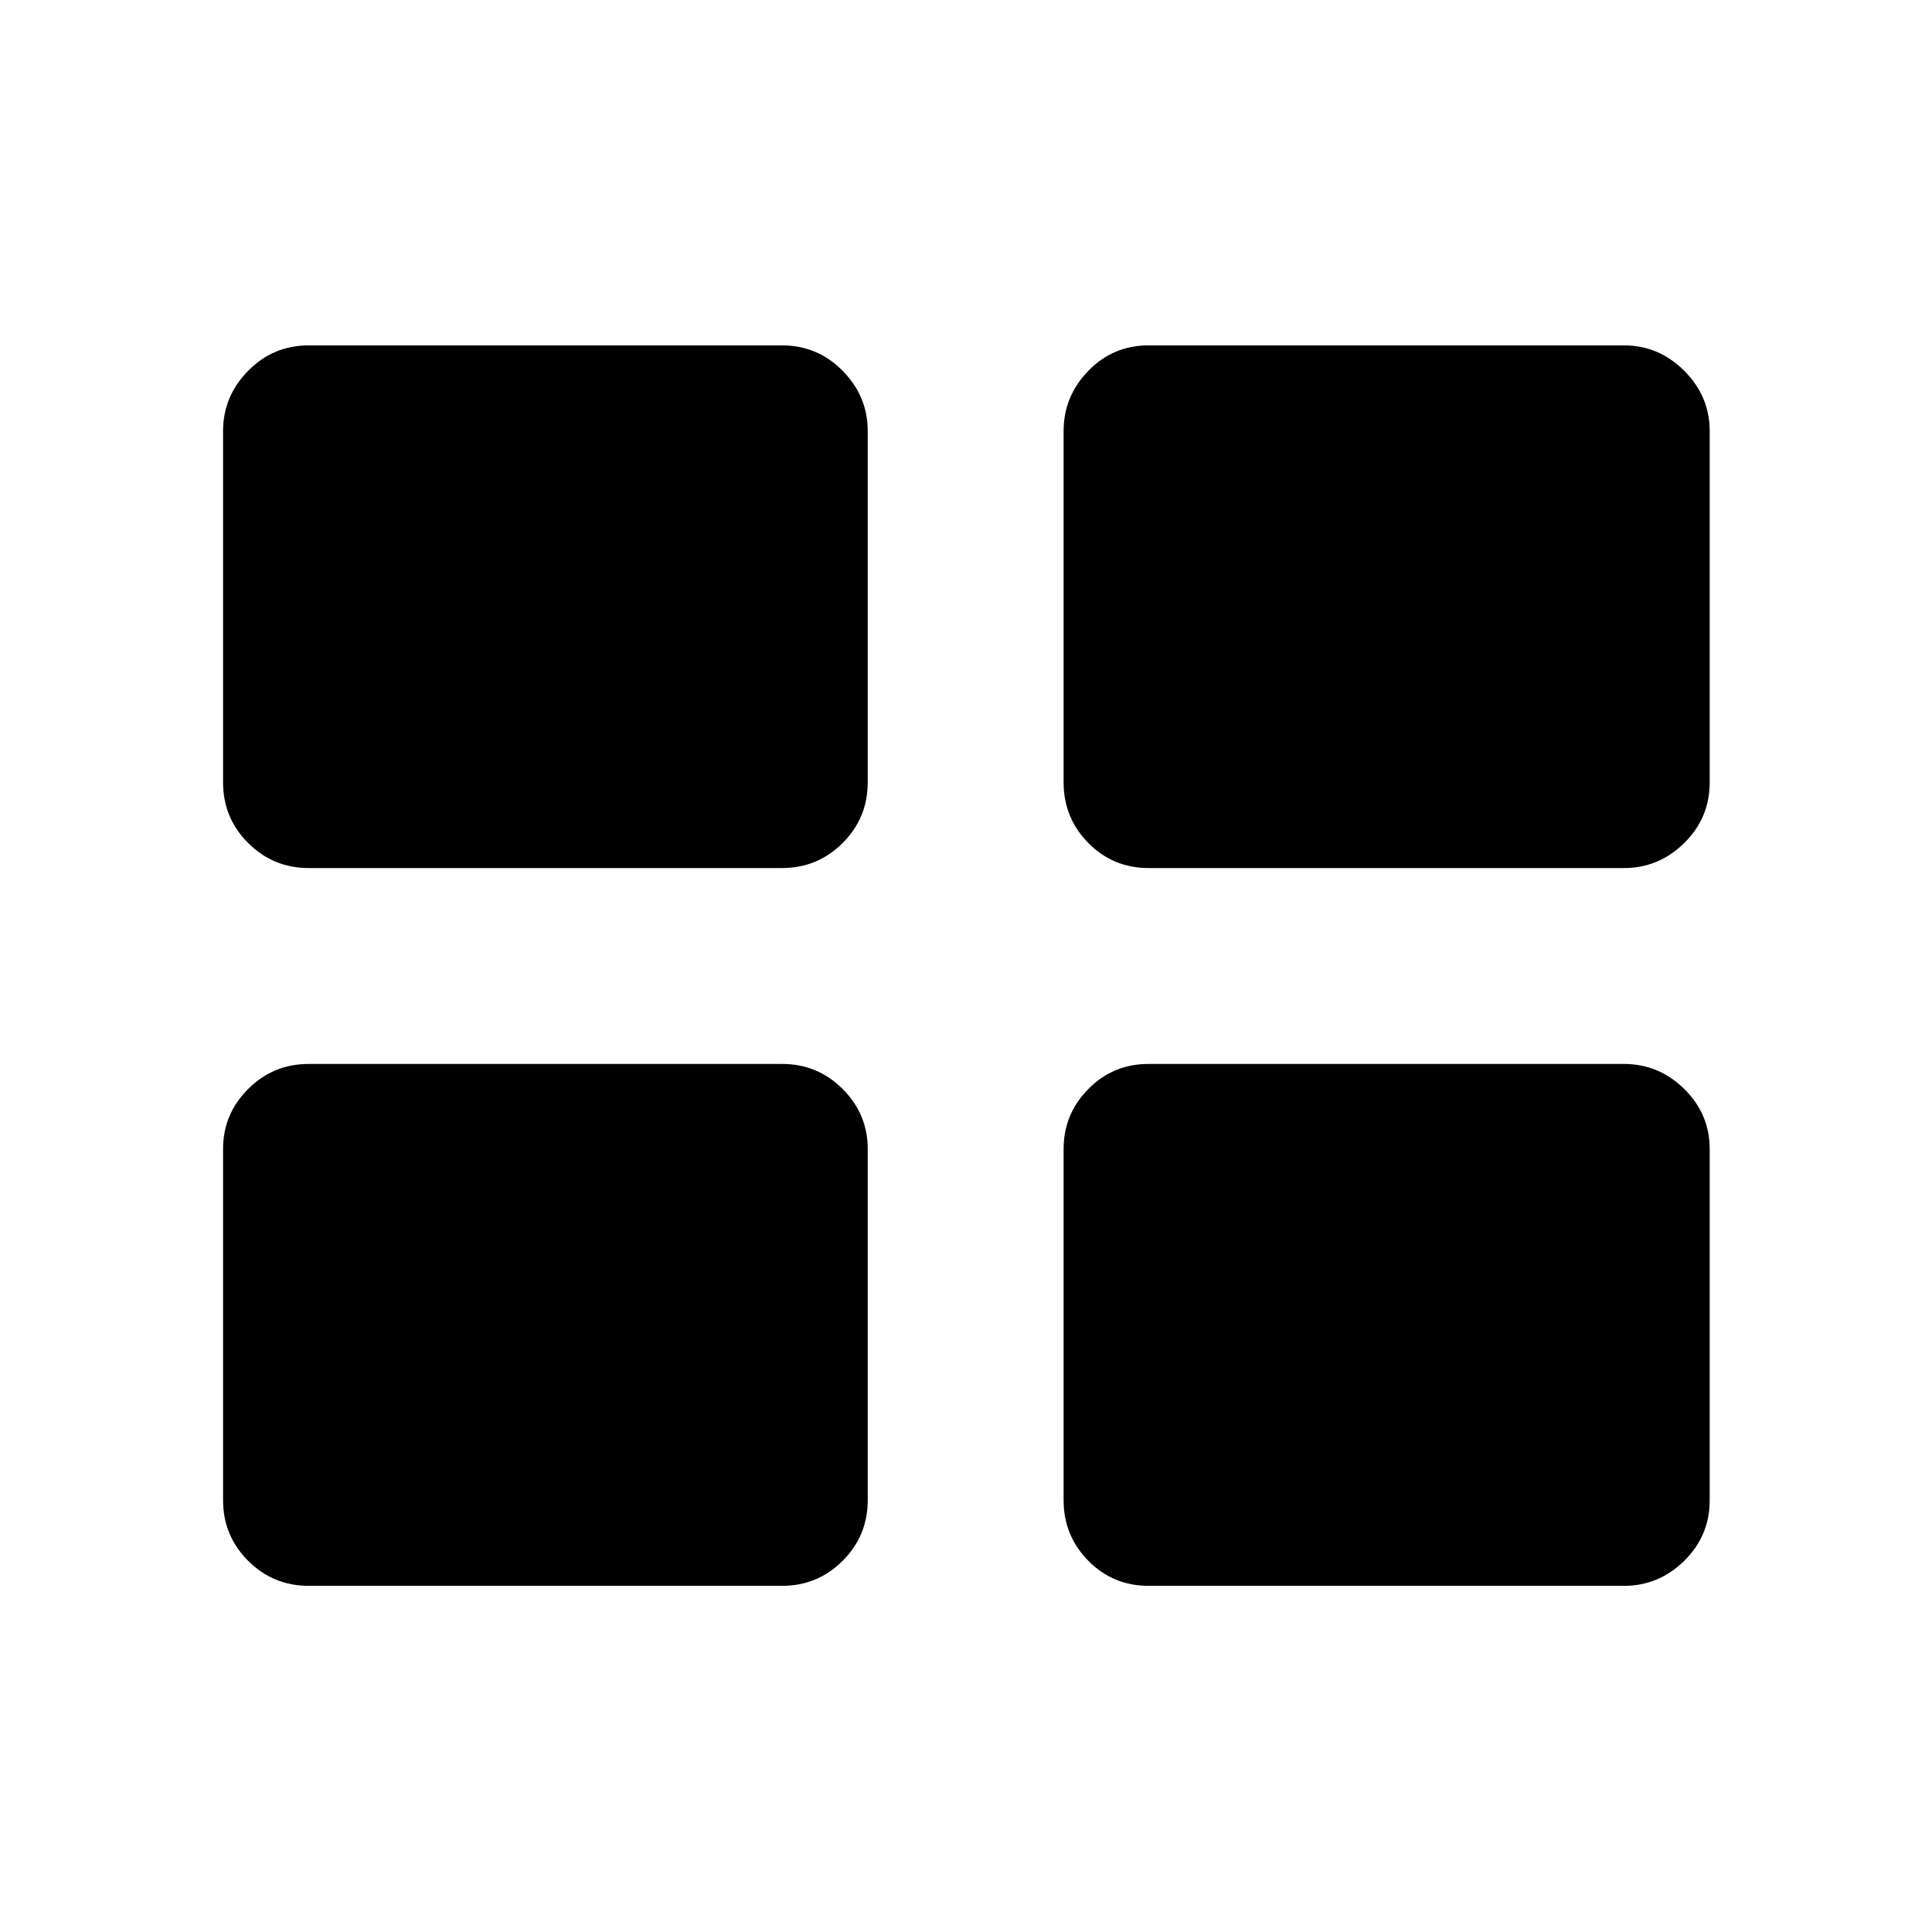 <svg xmlns="http://www.w3.org/2000/svg" height="40" viewBox="0 -960 960 960" width="40"><path d="M110.84-214.57v-174.52q0-17.34 12.45-29.79 12.46-12.45 30.12-12.45h235.18q17.67 0 30.12 12.45 12.46 12.45 12.46 29.79v174.52q0 17.67-12.46 30.12Q406.26-172 388.59-172H153.41q-17.66 0-30.12-12.45-12.45-12.45-12.45-30.12Zm417.66 0v-174.52q0-17.34 12.29-29.79 12.28-12.45 29.95-12.45h236.18q17.33 0 29.98 12.45 12.64 12.45 12.64 29.79v174.52q0 17.67-12.64 30.12Q824.25-172 806.92-172H570.74q-17.67 0-29.95-12.45-12.29-12.45-12.29-30.12ZM110.84-571.24v-174.52q0-17.34 12.45-29.98 12.46-12.64 30.12-12.64h235.18q17.67 0 30.12 12.64 12.46 12.64 12.46 29.98v174.52q0 17.67-12.46 30.12-12.45 12.45-30.12 12.45H153.41q-17.66 0-30.12-12.45-12.45-12.45-12.45-30.12Zm417.66 0v-174.52q0-17.34 12.29-29.98 12.28-12.64 29.95-12.64h236.18q17.33 0 29.98 12.64 12.64 12.64 12.64 29.98v174.52q0 17.67-12.64 30.12-12.65 12.45-29.98 12.45H570.74q-17.67 0-29.95-12.45-12.29-12.45-12.29-30.12Z"/></svg>